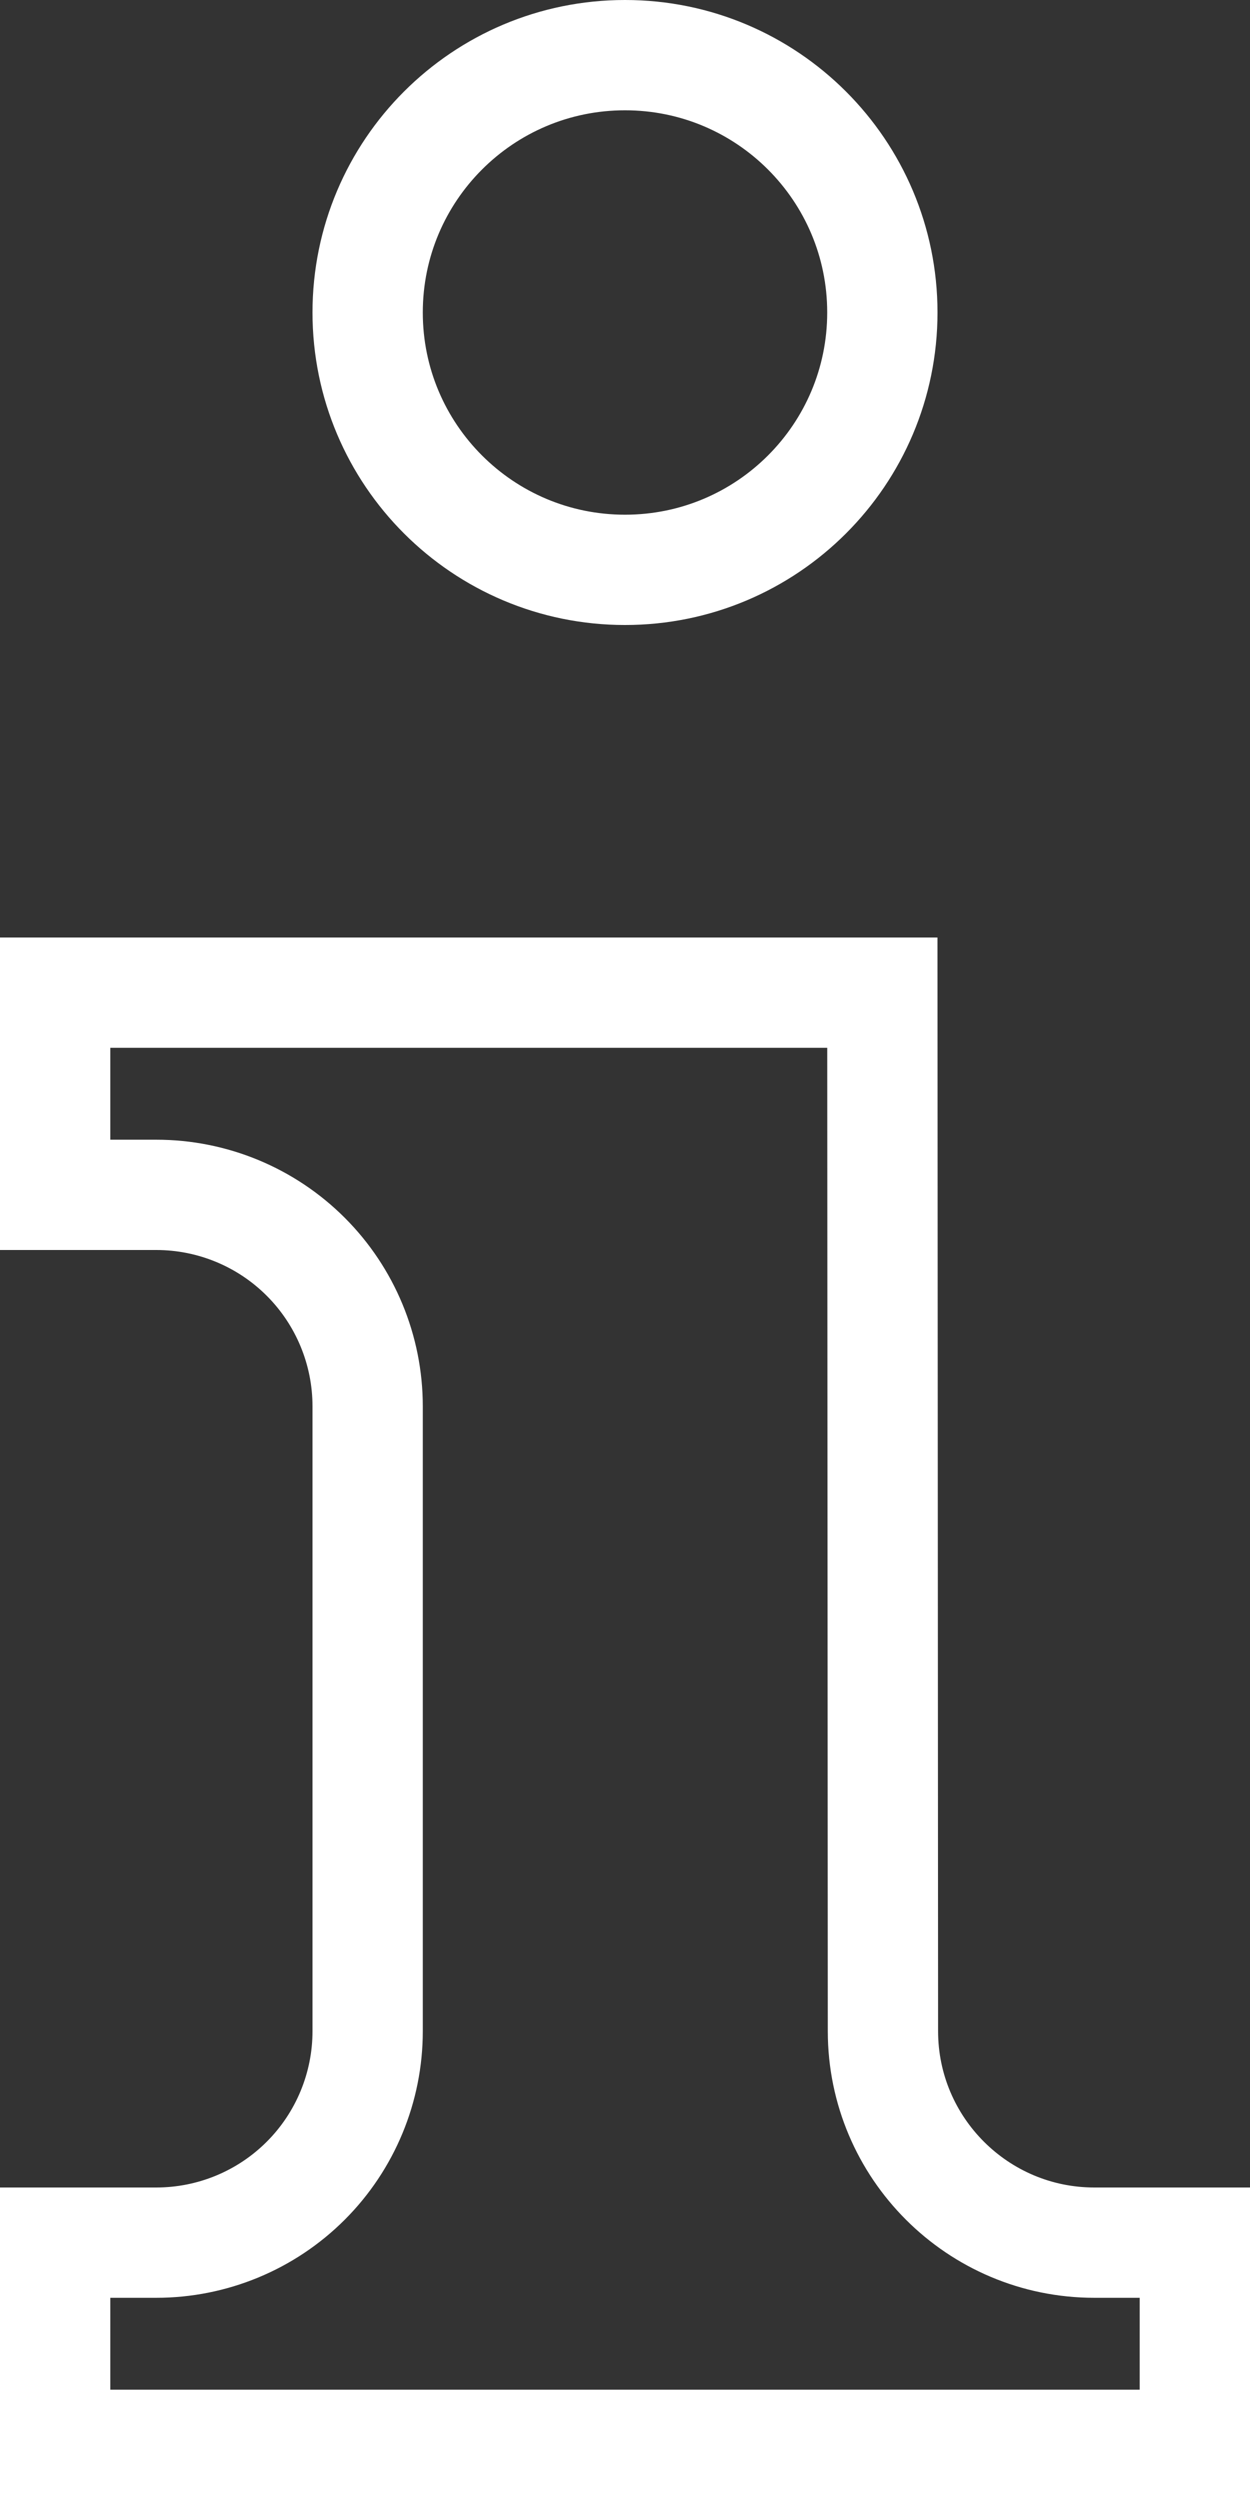 <svg width="17" height="34" viewBox="0 0 17 34" fill="none" xmlns="http://www.w3.org/2000/svg">
<rect x="0" y="0" width="17" height="34" fill="#333333" stroke="none"/>
<path d="M4.158 17.092C3.619 16.553 2.888 16.25 2.125 16.25H0.75V13.5H12L12.008 27.625C12.008 27.625 12.008 27.625 12.008 27.625C12.009 29.214 13.299 30.5 14.883 30.5H16.25V33.25H0.75V30.5H2.125C2.888 30.5 3.619 30.197 4.158 29.658C4.697 29.119 5 28.387 5 27.625V19.125C5 18.363 4.697 17.631 4.158 17.092Z" stroke="white" stroke-width="1.5"/>
<path d="M12 4.25C12 6.183 10.433 7.75 8.5 7.75C6.567 7.75 5 6.183 5 4.25C5 2.317 6.567 0.75 8.5 0.75C10.433 0.75 12 2.317 12 4.25Z" stroke="white" stroke-width="1.5"/>
</svg>
